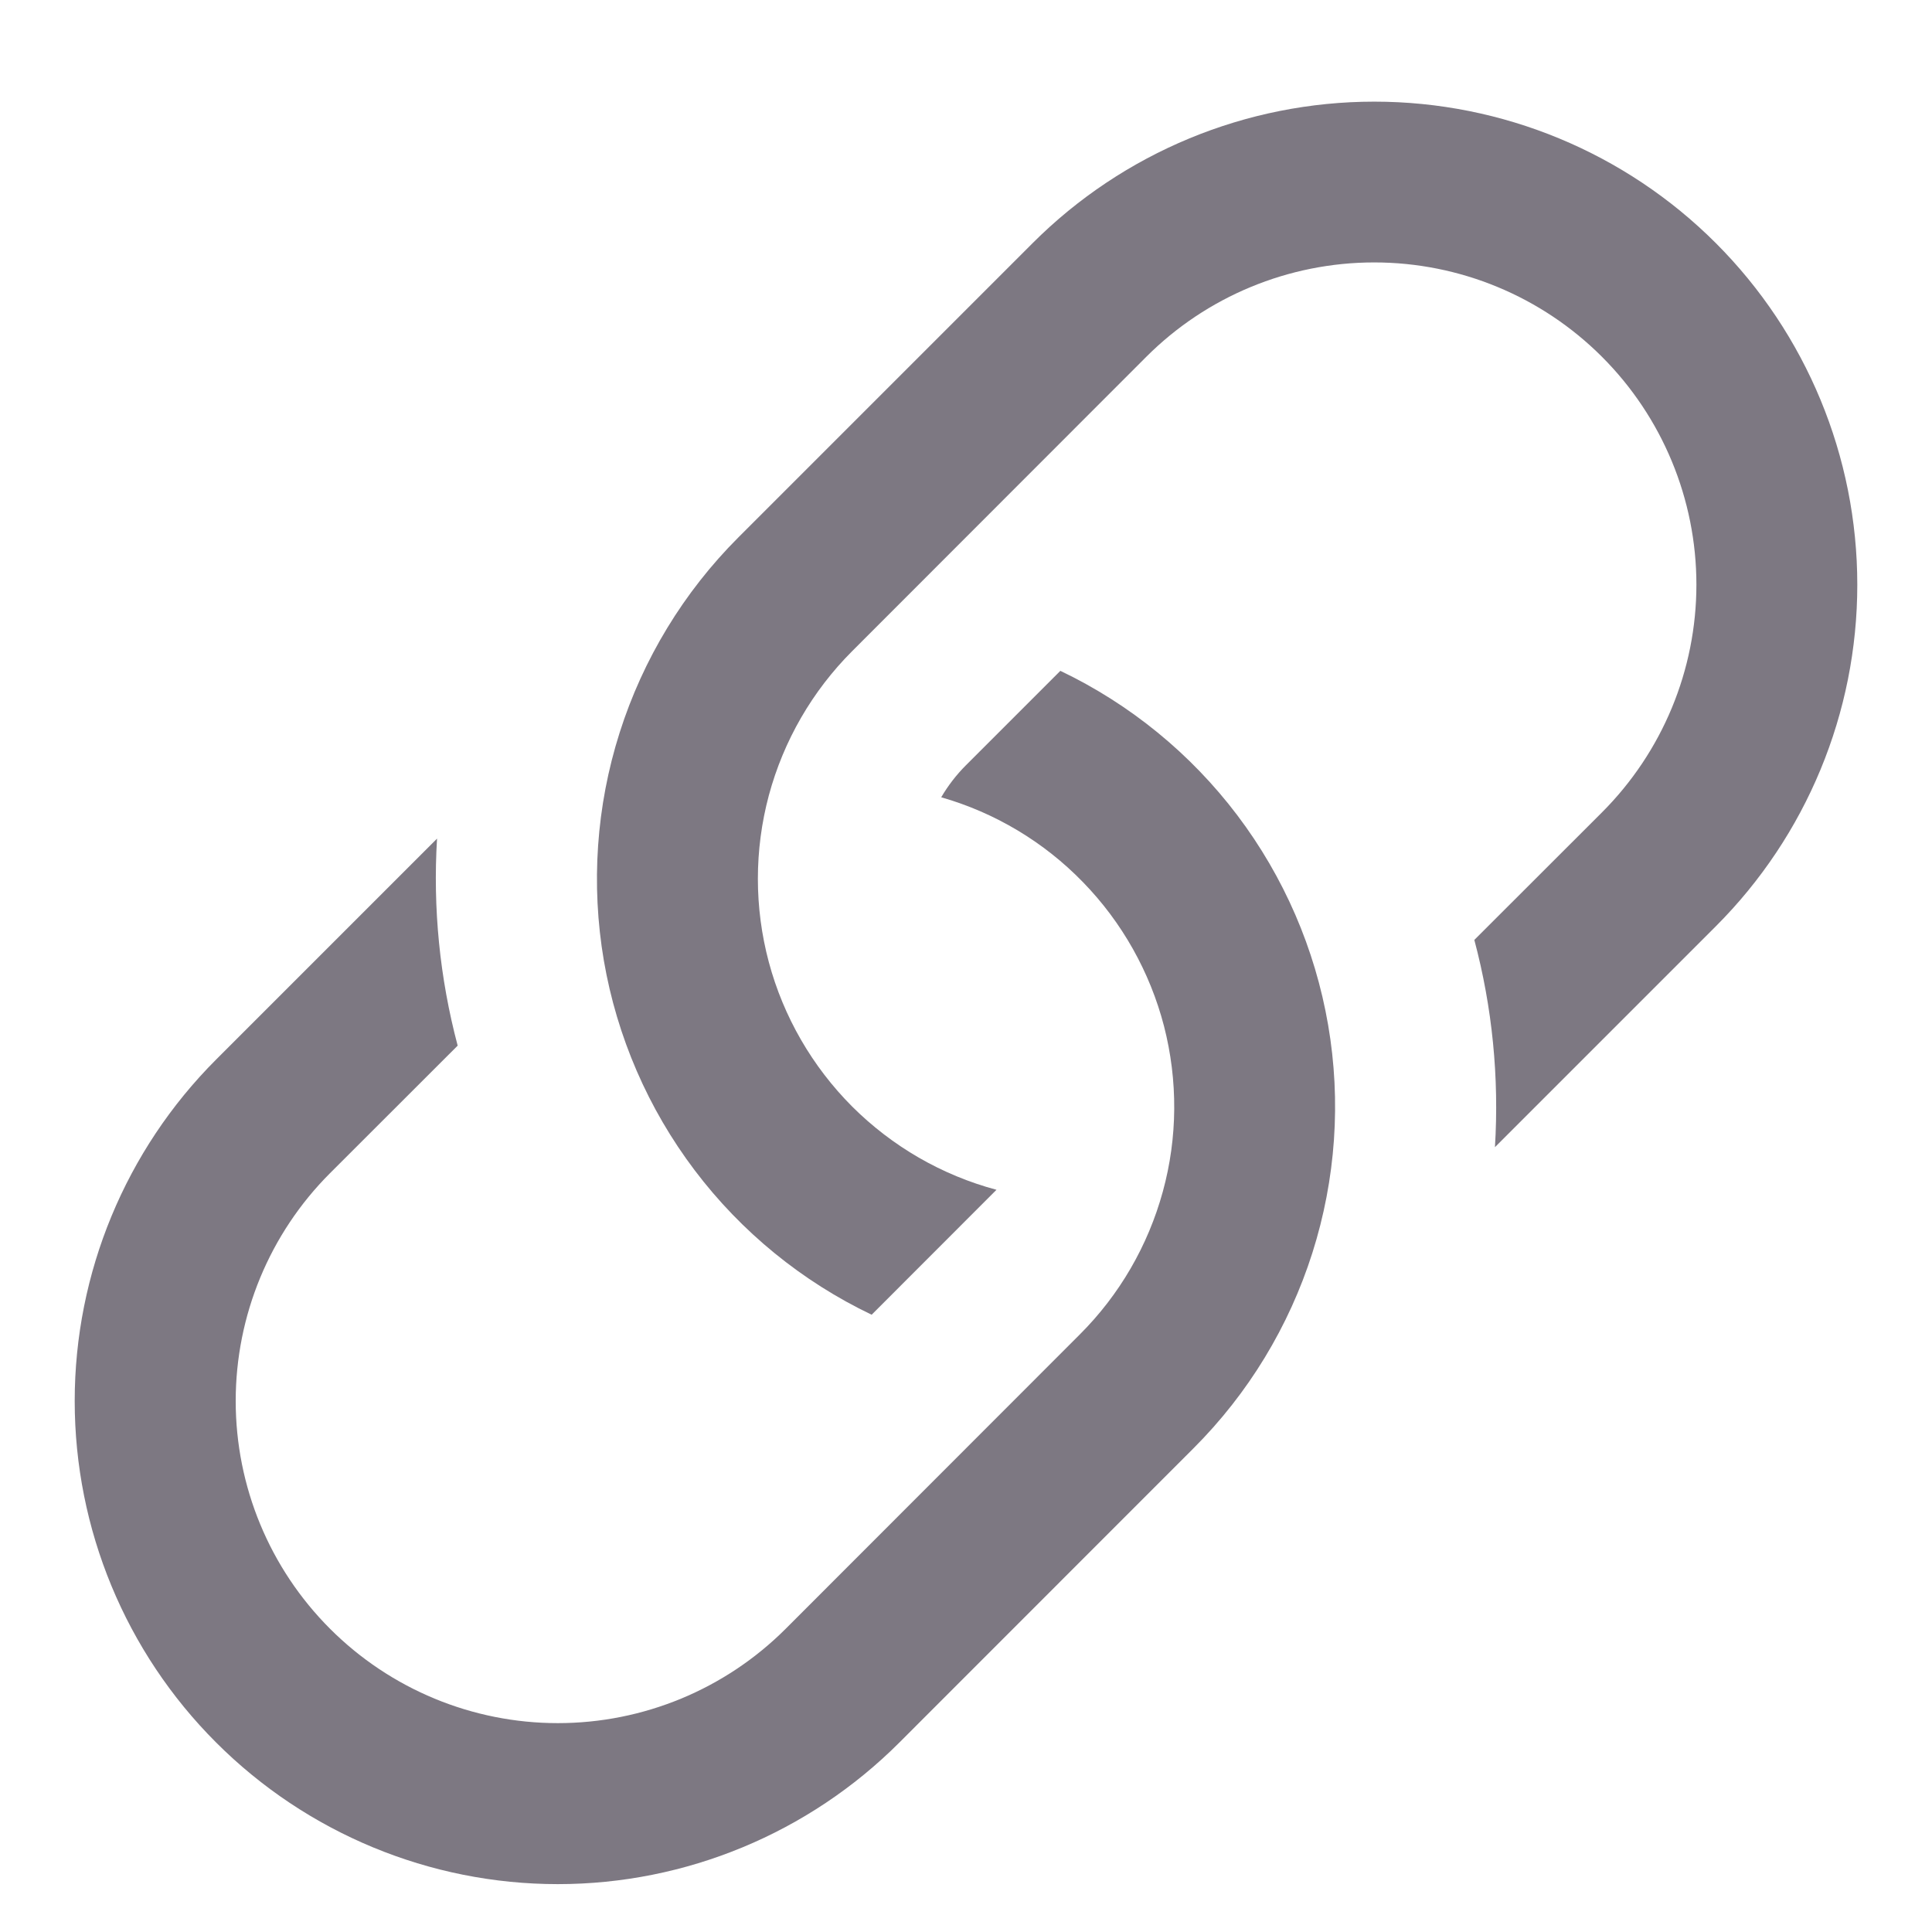 <svg width="18" height="18" viewBox="0 0 18 18" fill="none" xmlns="http://www.w3.org/2000/svg">
<path d="M4.072 7.813L2.014 9.871C1.17 10.715 0.696 11.86 0.696 13.053C0.696 14.247 1.17 15.392 2.014 16.235C2.858 17.079 4.003 17.554 5.197 17.554C6.39 17.554 7.535 17.079 8.379 16.235L11.121 13.492C11.63 12.983 12.009 12.359 12.227 11.673C12.445 10.987 12.496 10.259 12.374 9.55C12.252 8.84 11.962 8.17 11.528 7.596C11.094 7.022 10.528 6.56 9.879 6.25L9 7.129C8.911 7.218 8.833 7.319 8.769 7.428C9.271 7.572 9.726 7.844 10.09 8.219C10.454 8.593 10.714 9.056 10.845 9.561C10.975 10.067 10.972 10.598 10.834 11.101C10.696 11.605 10.43 12.064 10.06 12.433L7.32 15.175C6.757 15.738 5.994 16.054 5.197 16.054C4.401 16.054 3.638 15.738 3.075 15.175C2.512 14.612 2.196 13.849 2.196 13.053C2.196 12.256 2.512 11.493 3.075 10.93L4.264 9.742C4.097 9.113 4.032 8.461 4.072 7.811V7.813Z" fill="#7D7882"/>
<path d="M6.879 5.007C6.37 5.516 5.991 6.14 5.773 6.826C5.555 7.512 5.505 8.24 5.626 8.95C5.748 9.659 6.038 10.329 6.472 10.903C6.906 11.477 7.472 11.939 8.121 12.249L9.284 11.085C8.775 10.949 8.312 10.681 7.939 10.309C7.567 9.936 7.299 9.472 7.163 8.964C7.027 8.455 7.027 7.92 7.163 7.411C7.3 6.902 7.567 6.439 7.94 6.066L10.68 3.324C11.243 2.761 12.007 2.445 12.803 2.445C13.599 2.445 14.362 2.761 14.925 3.324C15.488 3.887 15.805 4.651 15.805 5.447C15.805 6.243 15.488 7.006 14.925 7.569L13.736 8.757C13.904 9.387 13.968 10.04 13.928 10.688L15.986 8.63C16.83 7.786 17.304 6.641 17.304 5.448C17.304 4.254 16.83 3.109 15.986 2.265C15.142 1.421 13.997 0.947 12.804 0.947C11.61 0.947 10.465 1.421 9.621 2.265L6.879 5.007Z" fill="#7D7882"/>
</svg>
